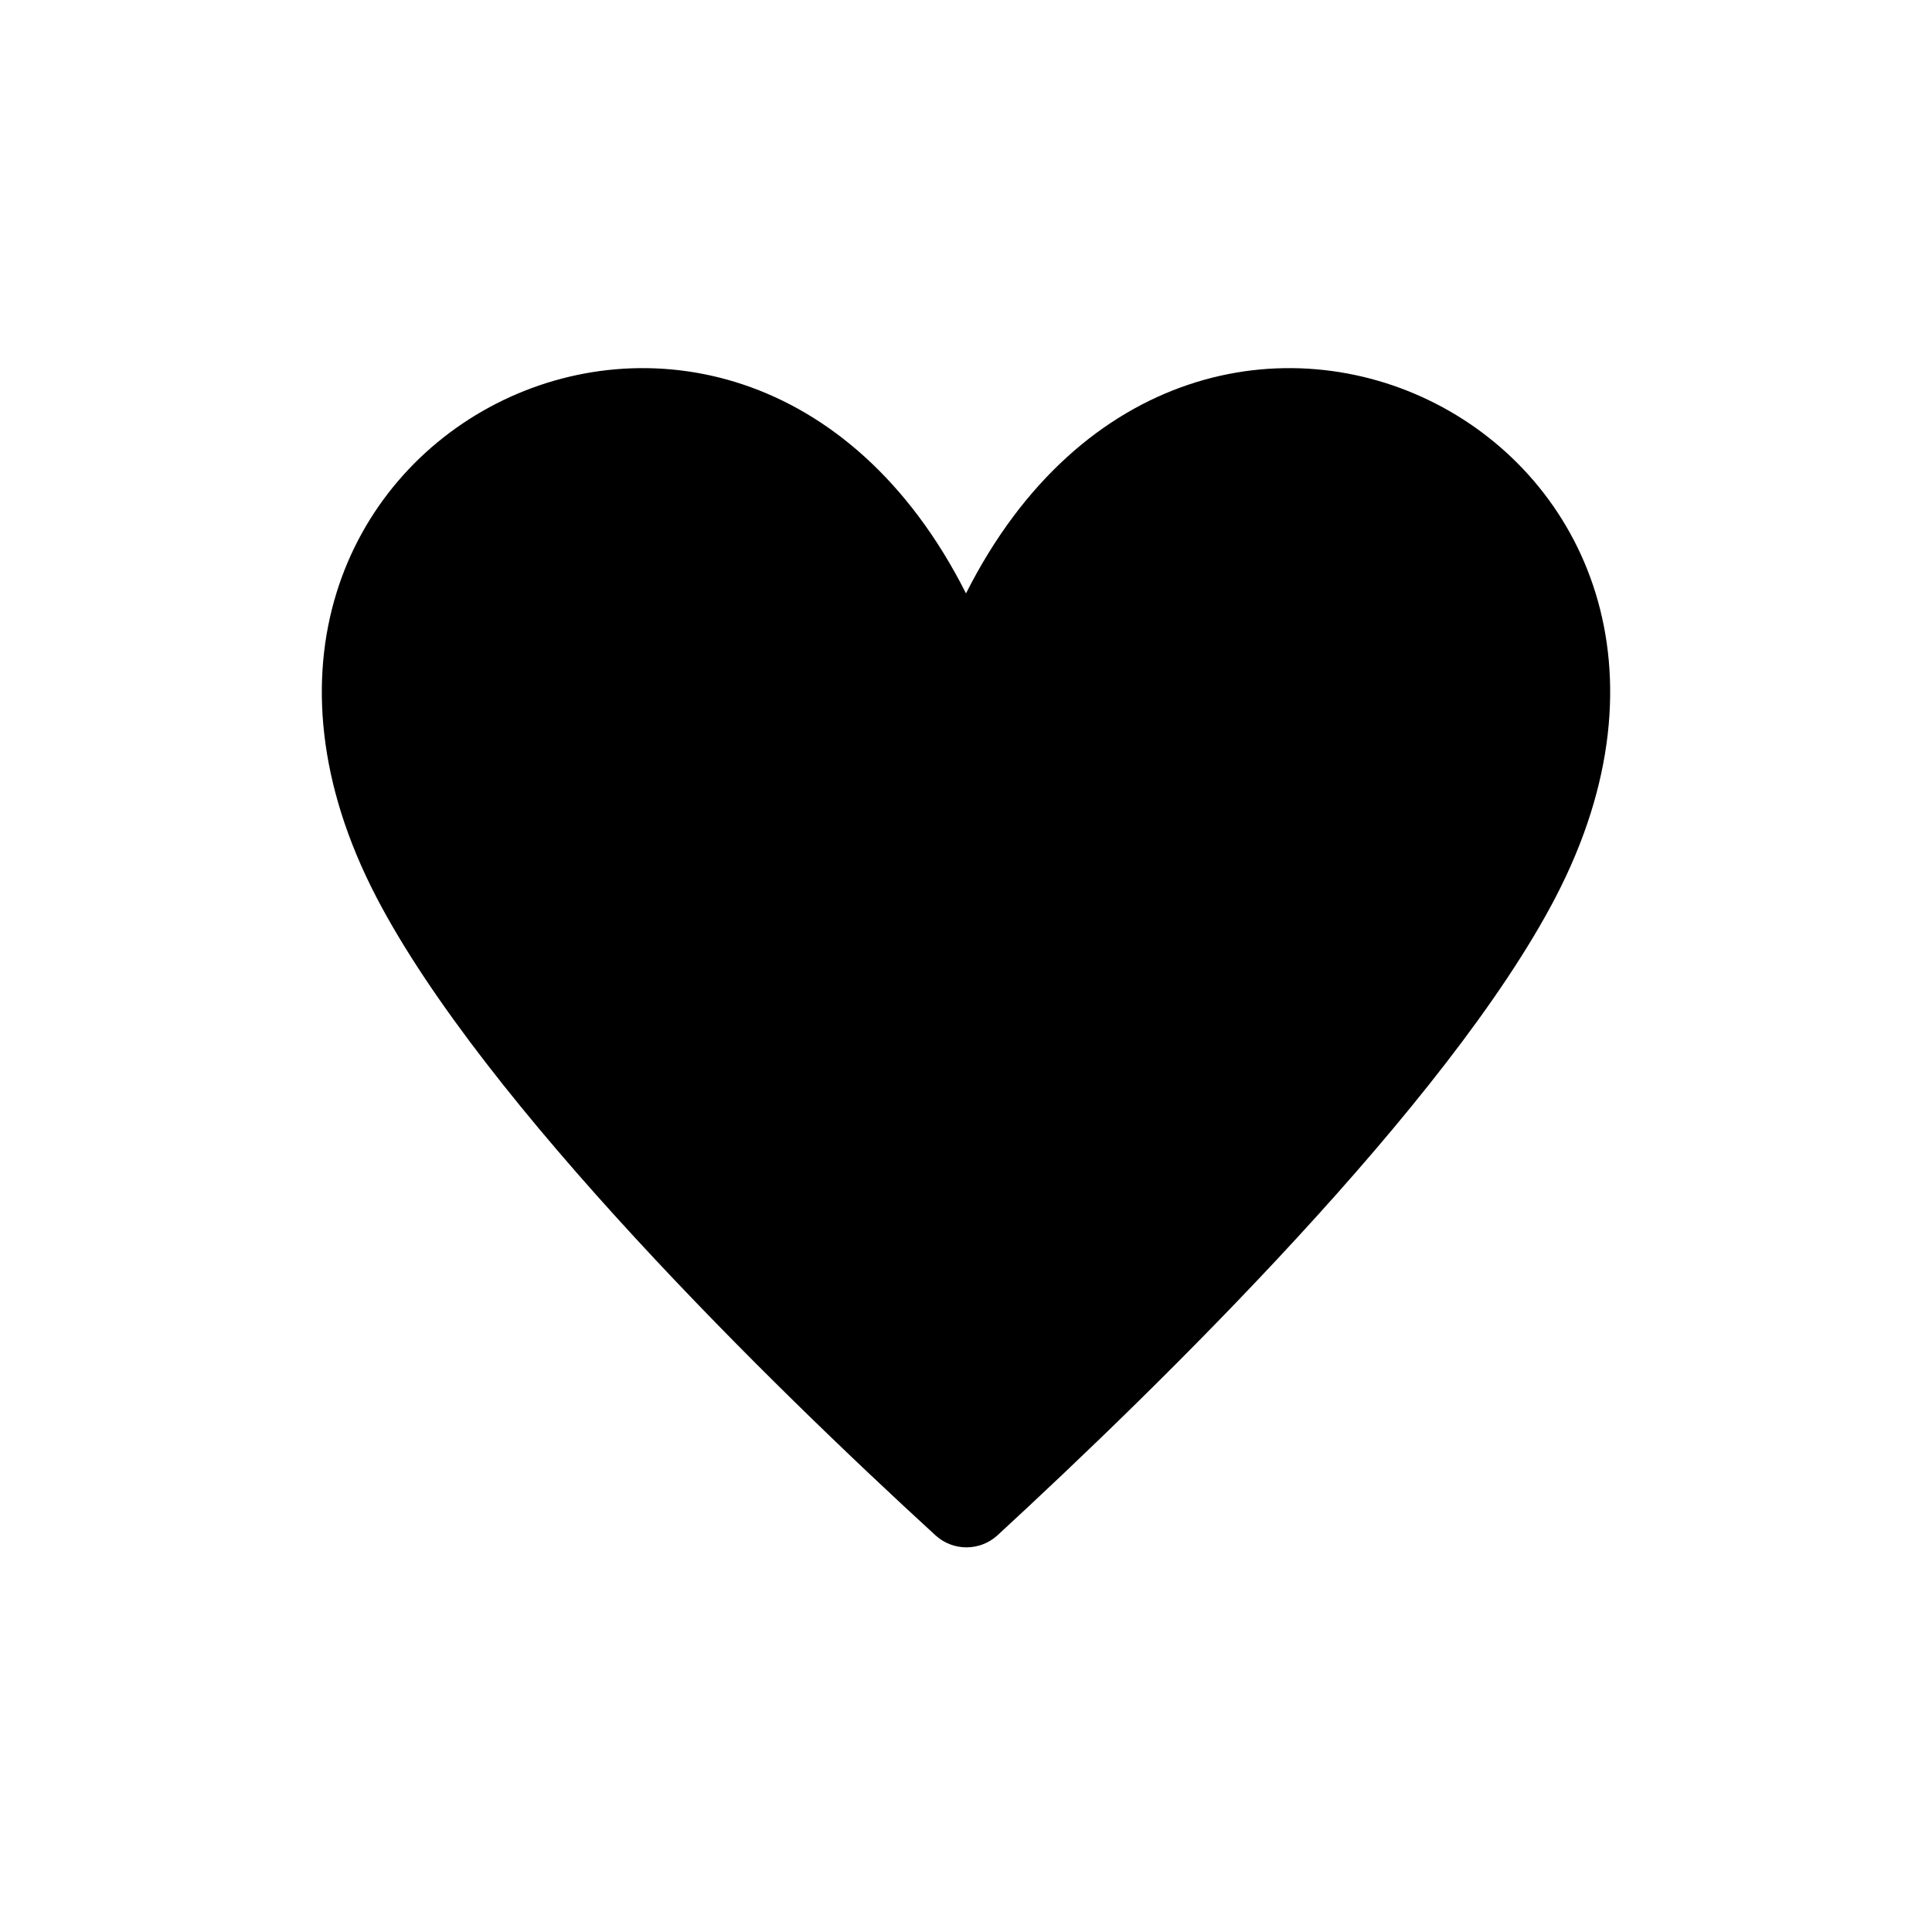 <svg xmlns="http://www.w3.org/2000/svg" viewBox="0 0 21 21" height="21" width="21"><title>heart_15.svg</title><rect fill="none" x="0" y="0" width="21" height="21"></rect><path fill="#000000" transform="translate(3 3)" d="M13.91,6.75c-1.17,2.25-4.3,5.31-6.07,6.94c-0.19,0.172-0.48,0.172-0.67,0C5.39,12.06,2.26,9,1.09,6.75
	C-1.48,1.8,5-1.5,7.5,3.45C10-1.5,16.48,1.8,13.91,6.75z"></path></svg>